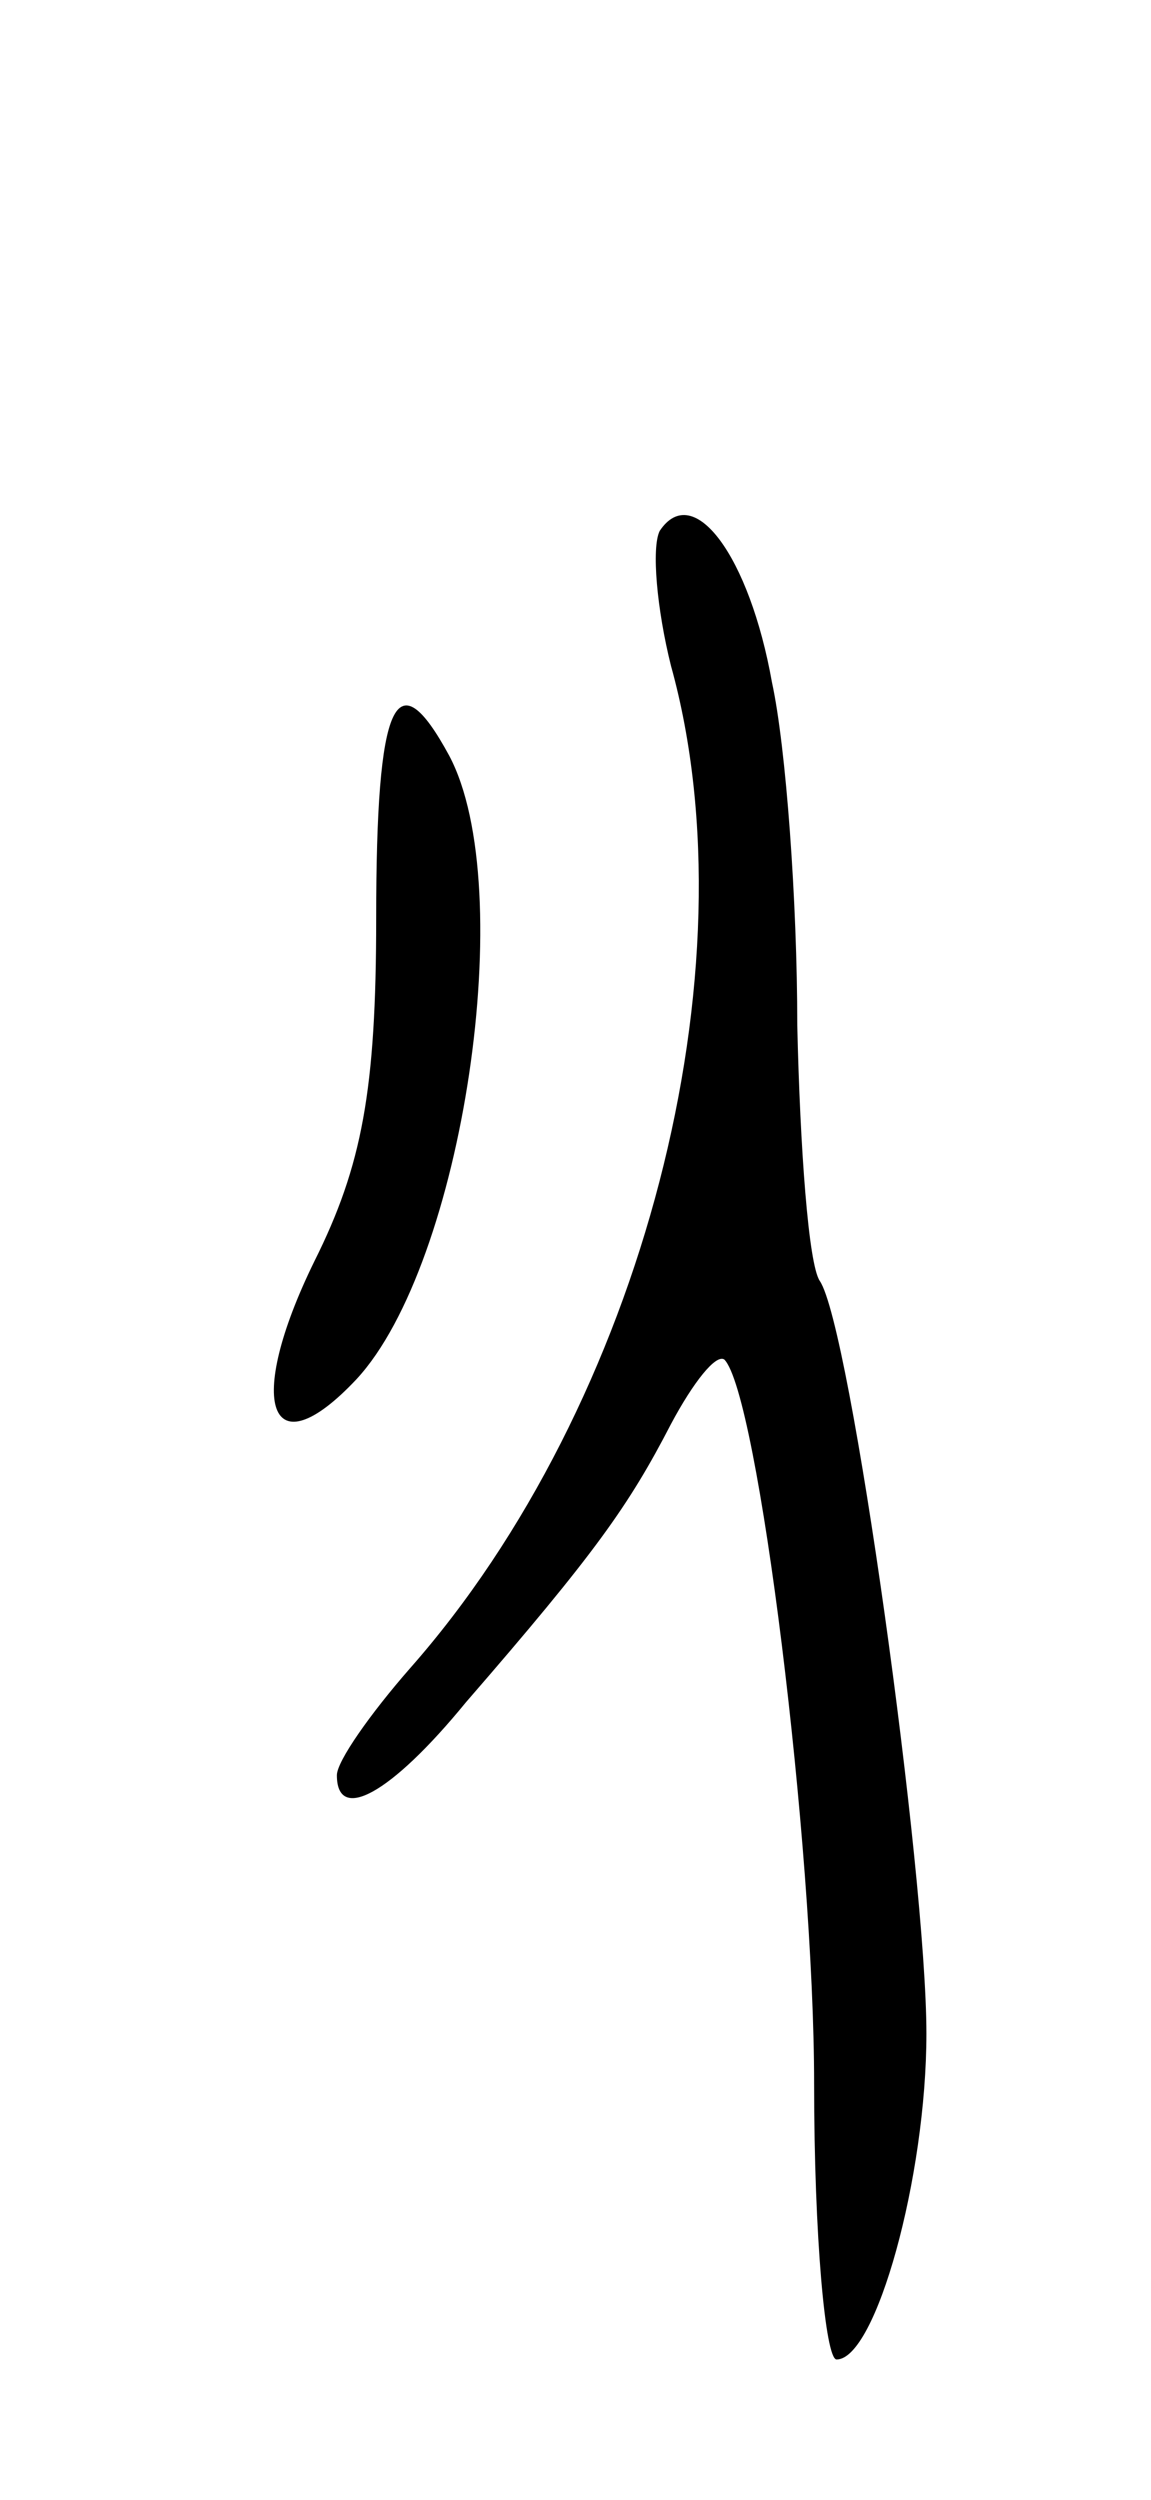 <svg version="1.0" xmlns="http://www.w3.org/2000/svg"
 width="41pt" height="89pt" viewBox="0 0 41 89"
 preserveAspectRatio="xMidYMid meet">
<g transform="translate(0,89) scale(0.1,-0.1)"
fill="#000000" stroke="none">
<path d="M235 701 c-3 -6 -1 -28 4 -48 30 -108 -10 -263 -93 -357 -14 -16 -26
-33 -26 -38 0 -17 19 -7 46 26 46 53 58 70 73 99 8 15 16 25 19 23 12 -12 32
-173 32 -258 0 -54 4 -98 8 -98 14 0 32 65 32 116 0 57 -27 252 -38 268 -4 6
-7 47 -8 91 0 44 -4 99 -9 122 -8 45 -28 72 -40 54z"/>
<path d="M134 563 c0 -61 -5 -88 -22 -122 -25 -51 -16 -75 15 -42 38 41 58
175 33 222 -19 35 -26 20 -26 -58z"/>
</g>
</svg>
